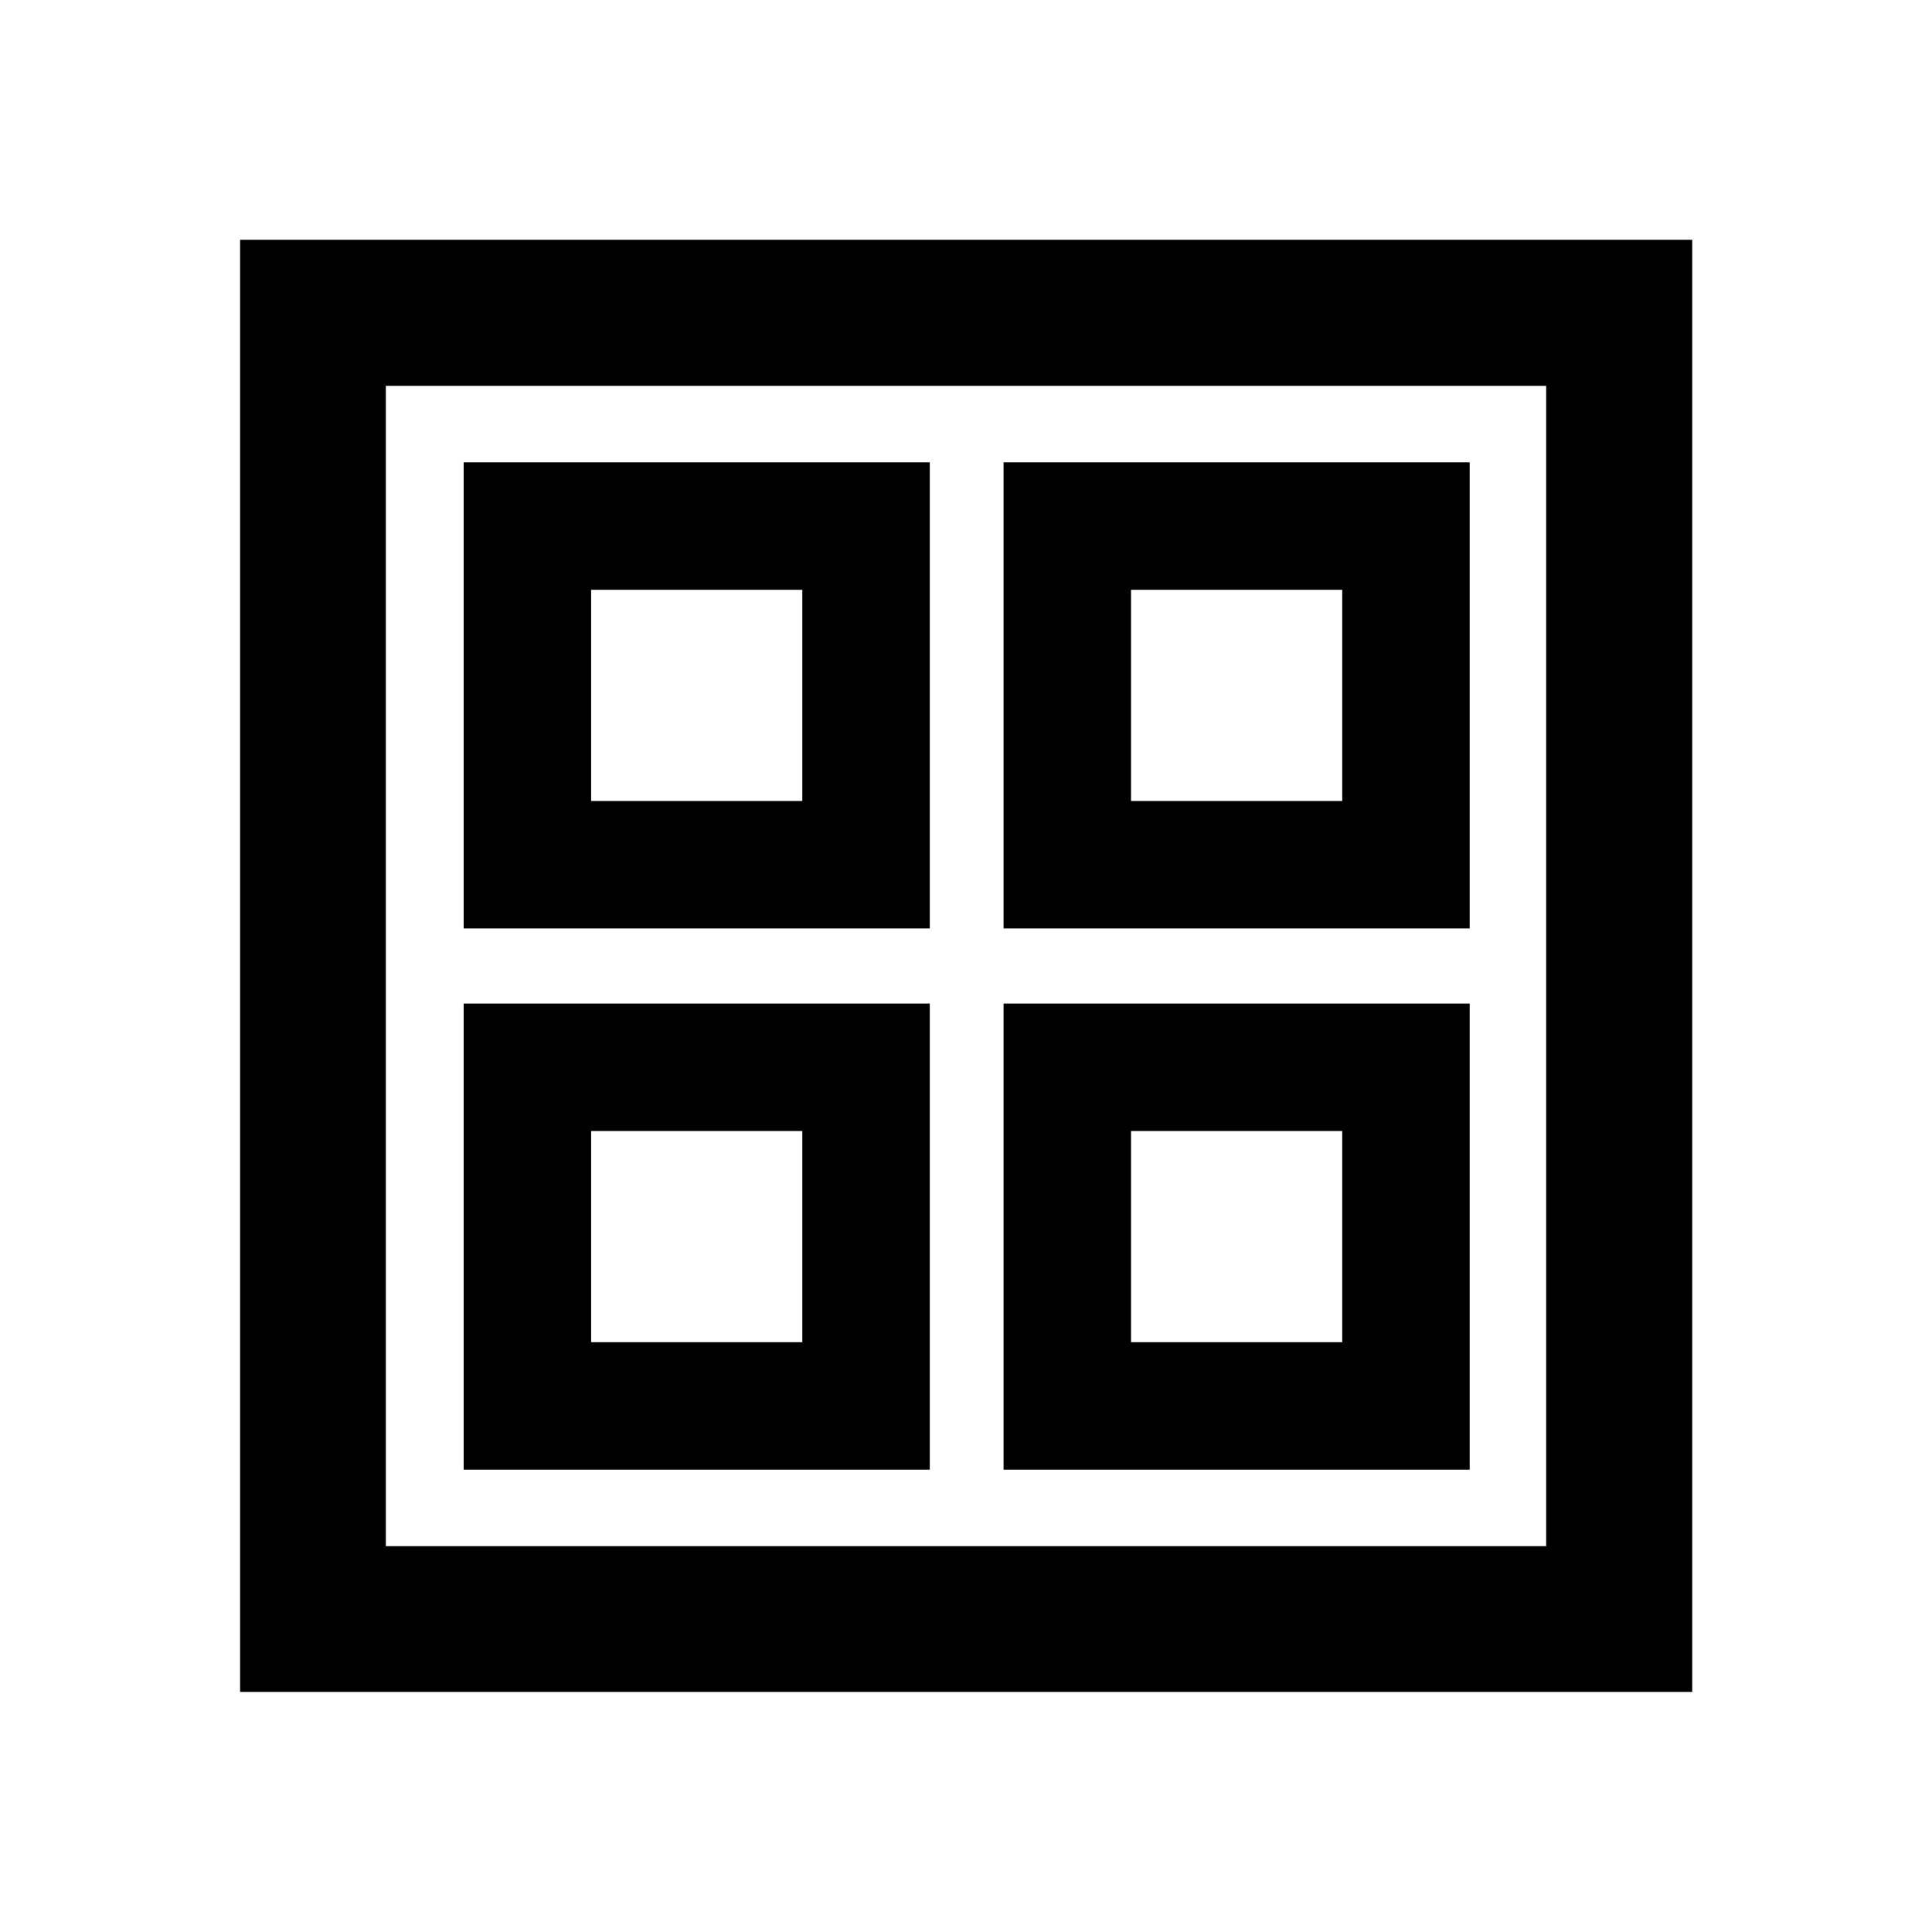 <svg xmlns="http://www.w3.org/2000/svg" height="40" viewBox="0 -960 960 960" width="40"><path d="M230.391-498.667v-231.609H462v231.609H230.391Zm0 268.943v-231.609H462v231.609H230.391Zm268.276-268.943v-231.609h231.609v231.609H498.667Zm0 268.943v-231.609h231.609v231.609H498.667ZM293.724-562h104.943v-104.943H293.724V-562ZM562-562h104.943v-104.943H562V-562ZM293.724-293.057h104.943V-398H293.724v104.943Zm268.276 0h104.943V-398H562v104.943ZM398.667-562ZM562-562Zm0 164Zm-163.333 0ZM119.304-119.304v-721.551h721.551v721.551H119.304Zm72.42-72.42h576.552v-576.552H191.724v576.552Z"/></svg>